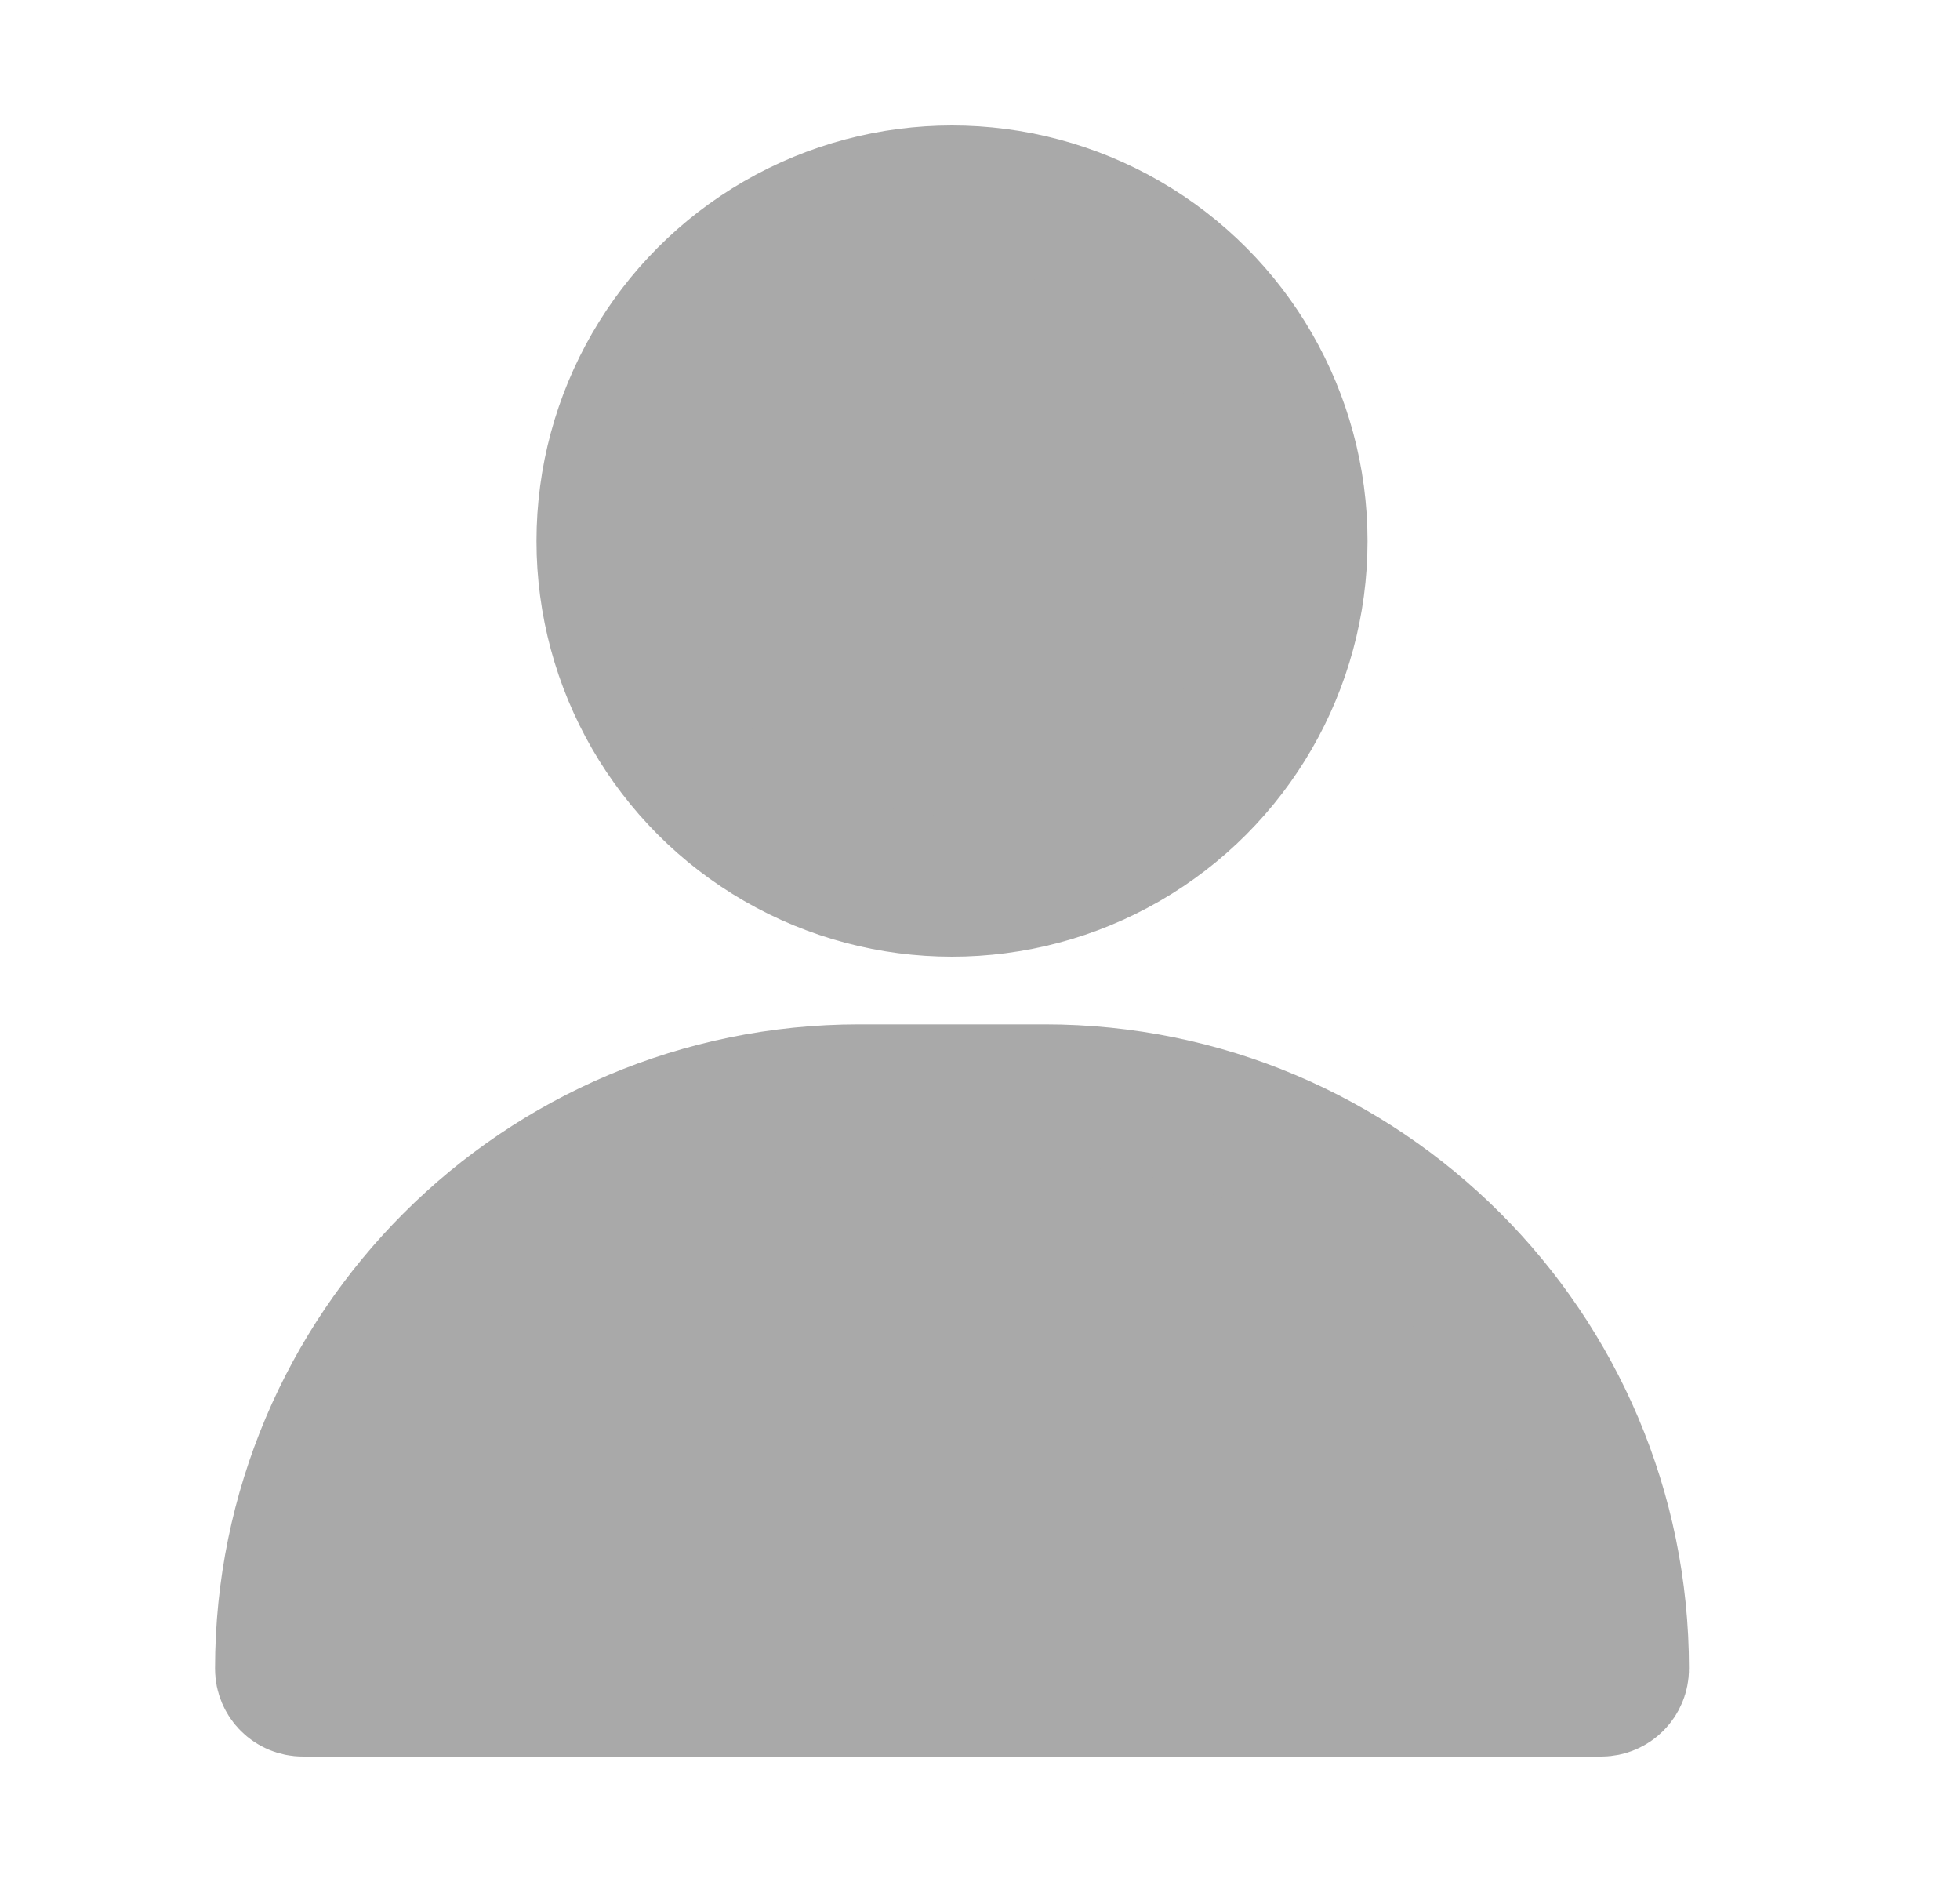 <svg width="25" height="24" viewBox="0 0 25 24" fill="none" xmlns="http://www.w3.org/2000/svg">
<path d="M3.643 21.28C3.643 17.239 6.919 13.963 10.96 13.963H13.326C17.367 13.963 20.643 17.239 20.643 21.28C20.643 21.402 20.545 21.5 20.424 21.5H3.863C3.741 21.5 3.643 21.402 3.643 21.28Z" fill="#A9A9A9" stroke="#A9A9A9" stroke-width="1.8"/>
<circle cx="12.143" cy="6.9" r="4.4" fill="#A9A9A9" stroke="#A9A9A9" stroke-width="1.8"/>
</svg>
